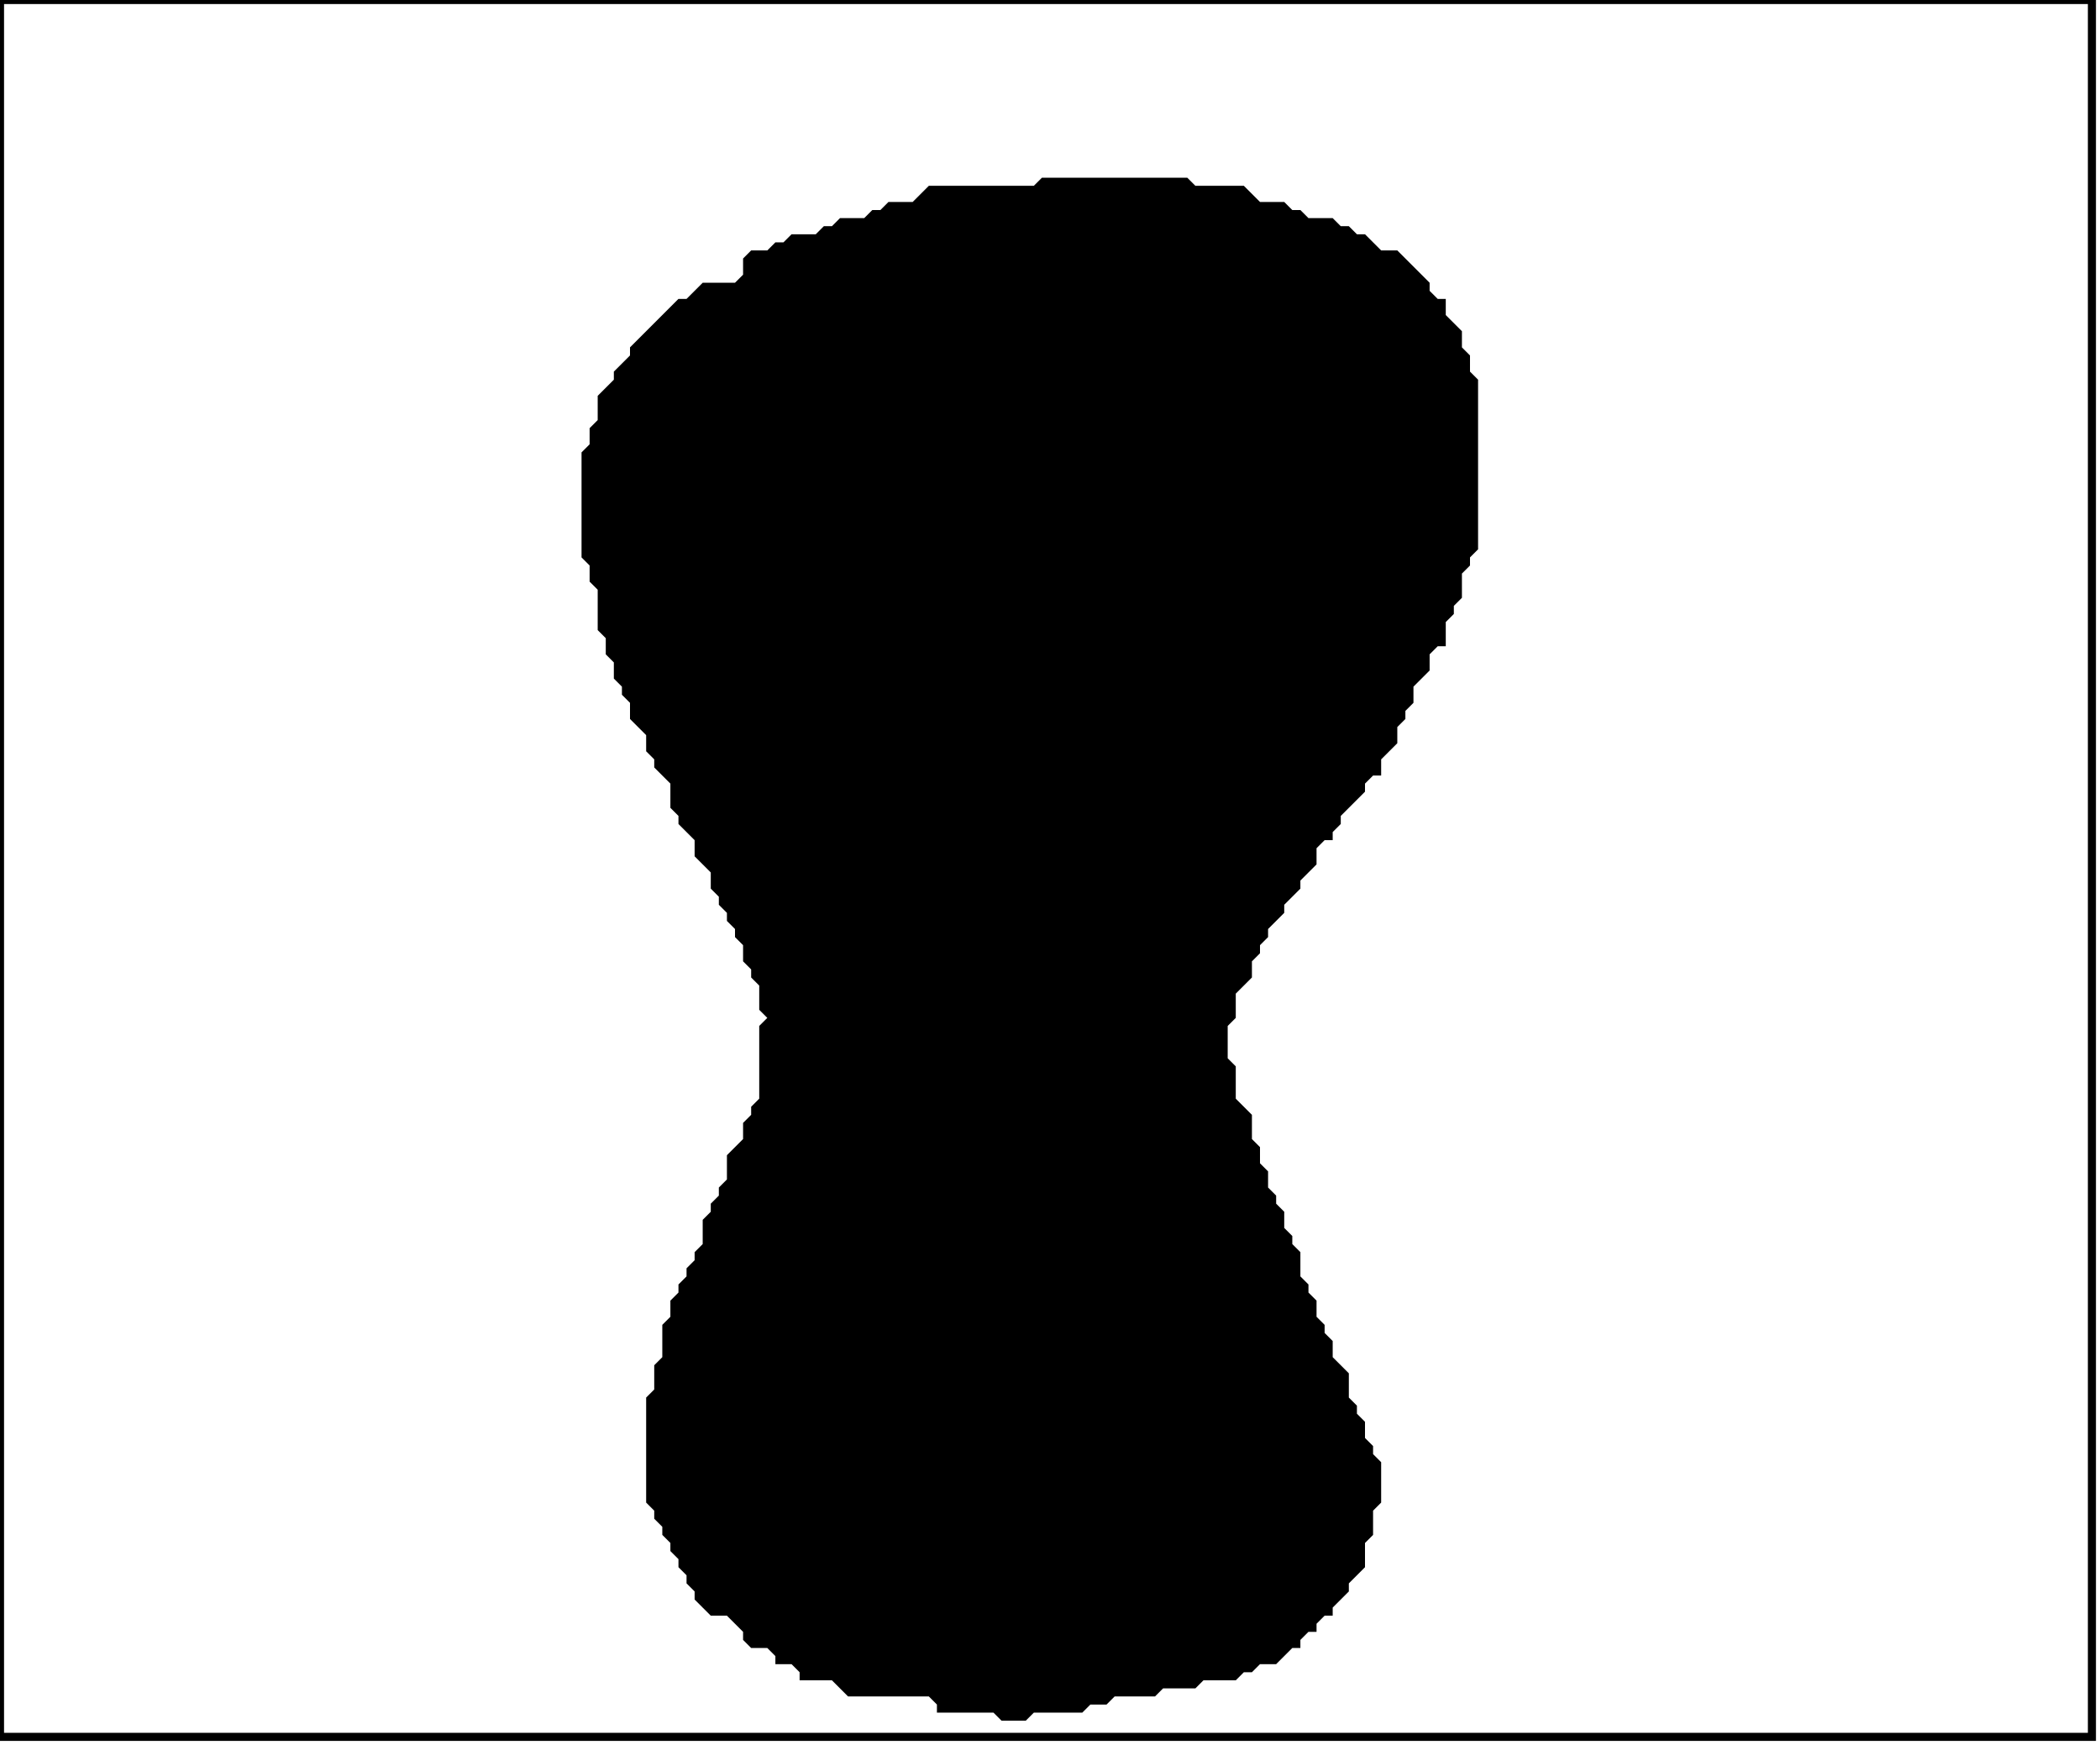 <?xml version='1.0' encoding='utf-8'?>
<svg width="260" height="216" xmlns="http://www.w3.org/2000/svg" viewBox="0 0 260 216"><rect width="260" height="216" fill="white" /><path d="M 129,22 L 128,23 L 115,23 L 113,25 L 110,25 L 109,26 L 108,26 L 107,27 L 104,27 L 103,28 L 102,28 L 101,29 L 98,29 L 97,30 L 96,30 L 95,31 L 93,31 L 92,32 L 92,34 L 91,35 L 87,35 L 85,37 L 84,37 L 78,43 L 78,44 L 76,46 L 76,47 L 74,49 L 74,52 L 73,53 L 73,55 L 72,56 L 72,69 L 73,70 L 73,72 L 74,73 L 74,78 L 75,79 L 75,81 L 76,82 L 76,84 L 77,85 L 77,86 L 78,87 L 78,89 L 80,91 L 80,93 L 81,94 L 81,95 L 83,97 L 83,100 L 84,101 L 84,102 L 86,104 L 86,106 L 88,108 L 88,110 L 89,111 L 89,112 L 90,113 L 90,114 L 91,115 L 91,116 L 92,117 L 92,119 L 93,120 L 93,121 L 94,122 L 94,125 L 95,126 L 94,127 L 94,136 L 93,137 L 93,138 L 92,139 L 92,141 L 90,143 L 90,146 L 89,147 L 89,148 L 88,149 L 88,150 L 87,151 L 87,154 L 86,155 L 86,156 L 85,157 L 85,158 L 84,159 L 84,160 L 83,161 L 83,163 L 82,164 L 82,168 L 81,169 L 81,172 L 80,173 L 80,186 L 81,187 L 81,188 L 82,189 L 82,190 L 83,191 L 83,192 L 84,193 L 84,194 L 85,195 L 85,196 L 86,197 L 86,198 L 88,200 L 90,200 L 92,202 L 92,203 L 93,204 L 95,204 L 96,205 L 96,206 L 98,206 L 99,207 L 99,208 L 103,208 L 105,210 L 115,210 L 116,211 L 116,212 L 123,212 L 124,213 L 127,213 L 128,212 L 134,212 L 135,211 L 137,211 L 138,210 L 143,210 L 144,209 L 148,209 L 149,208 L 153,208 L 154,207 L 155,207 L 156,206 L 158,206 L 160,204 L 161,204 L 161,203 L 162,202 L 163,202 L 163,201 L 164,200 L 165,200 L 165,199 L 167,197 L 167,196 L 169,194 L 169,191 L 170,190 L 170,187 L 171,186 L 171,181 L 170,180 L 170,179 L 169,178 L 169,176 L 168,175 L 168,174 L 167,173 L 167,170 L 165,168 L 165,166 L 164,165 L 164,164 L 163,163 L 163,161 L 162,160 L 162,159 L 161,158 L 161,155 L 160,154 L 160,153 L 159,152 L 159,150 L 158,149 L 158,148 L 157,147 L 157,145 L 156,144 L 156,142 L 155,141 L 155,138 L 153,136 L 153,132 L 152,131 L 152,127 L 153,126 L 153,123 L 155,121 L 155,119 L 156,118 L 156,117 L 157,116 L 157,115 L 159,113 L 159,112 L 161,110 L 161,109 L 163,107 L 163,105 L 164,104 L 165,104 L 165,103 L 166,102 L 166,101 L 169,98 L 169,97 L 170,96 L 171,96 L 171,94 L 173,92 L 173,90 L 174,89 L 174,88 L 175,87 L 175,85 L 177,83 L 177,81 L 178,80 L 179,80 L 179,77 L 180,76 L 180,75 L 181,74 L 181,71 L 182,70 L 182,69 L 183,68 L 183,47 L 182,46 L 182,44 L 181,43 L 181,41 L 179,39 L 179,37 L 178,37 L 177,36 L 177,35 L 173,31 L 171,31 L 169,29 L 168,29 L 167,28 L 166,28 L 165,27 L 162,27 L 161,26 L 160,26 L 159,25 L 156,25 L 154,23 L 148,23 L 147,22 Z" fill="black" /><path d="M 0,0 L 0,215 L 259,215 L 259,0 Z" fill="none" stroke="black" stroke-width="1" /></svg>